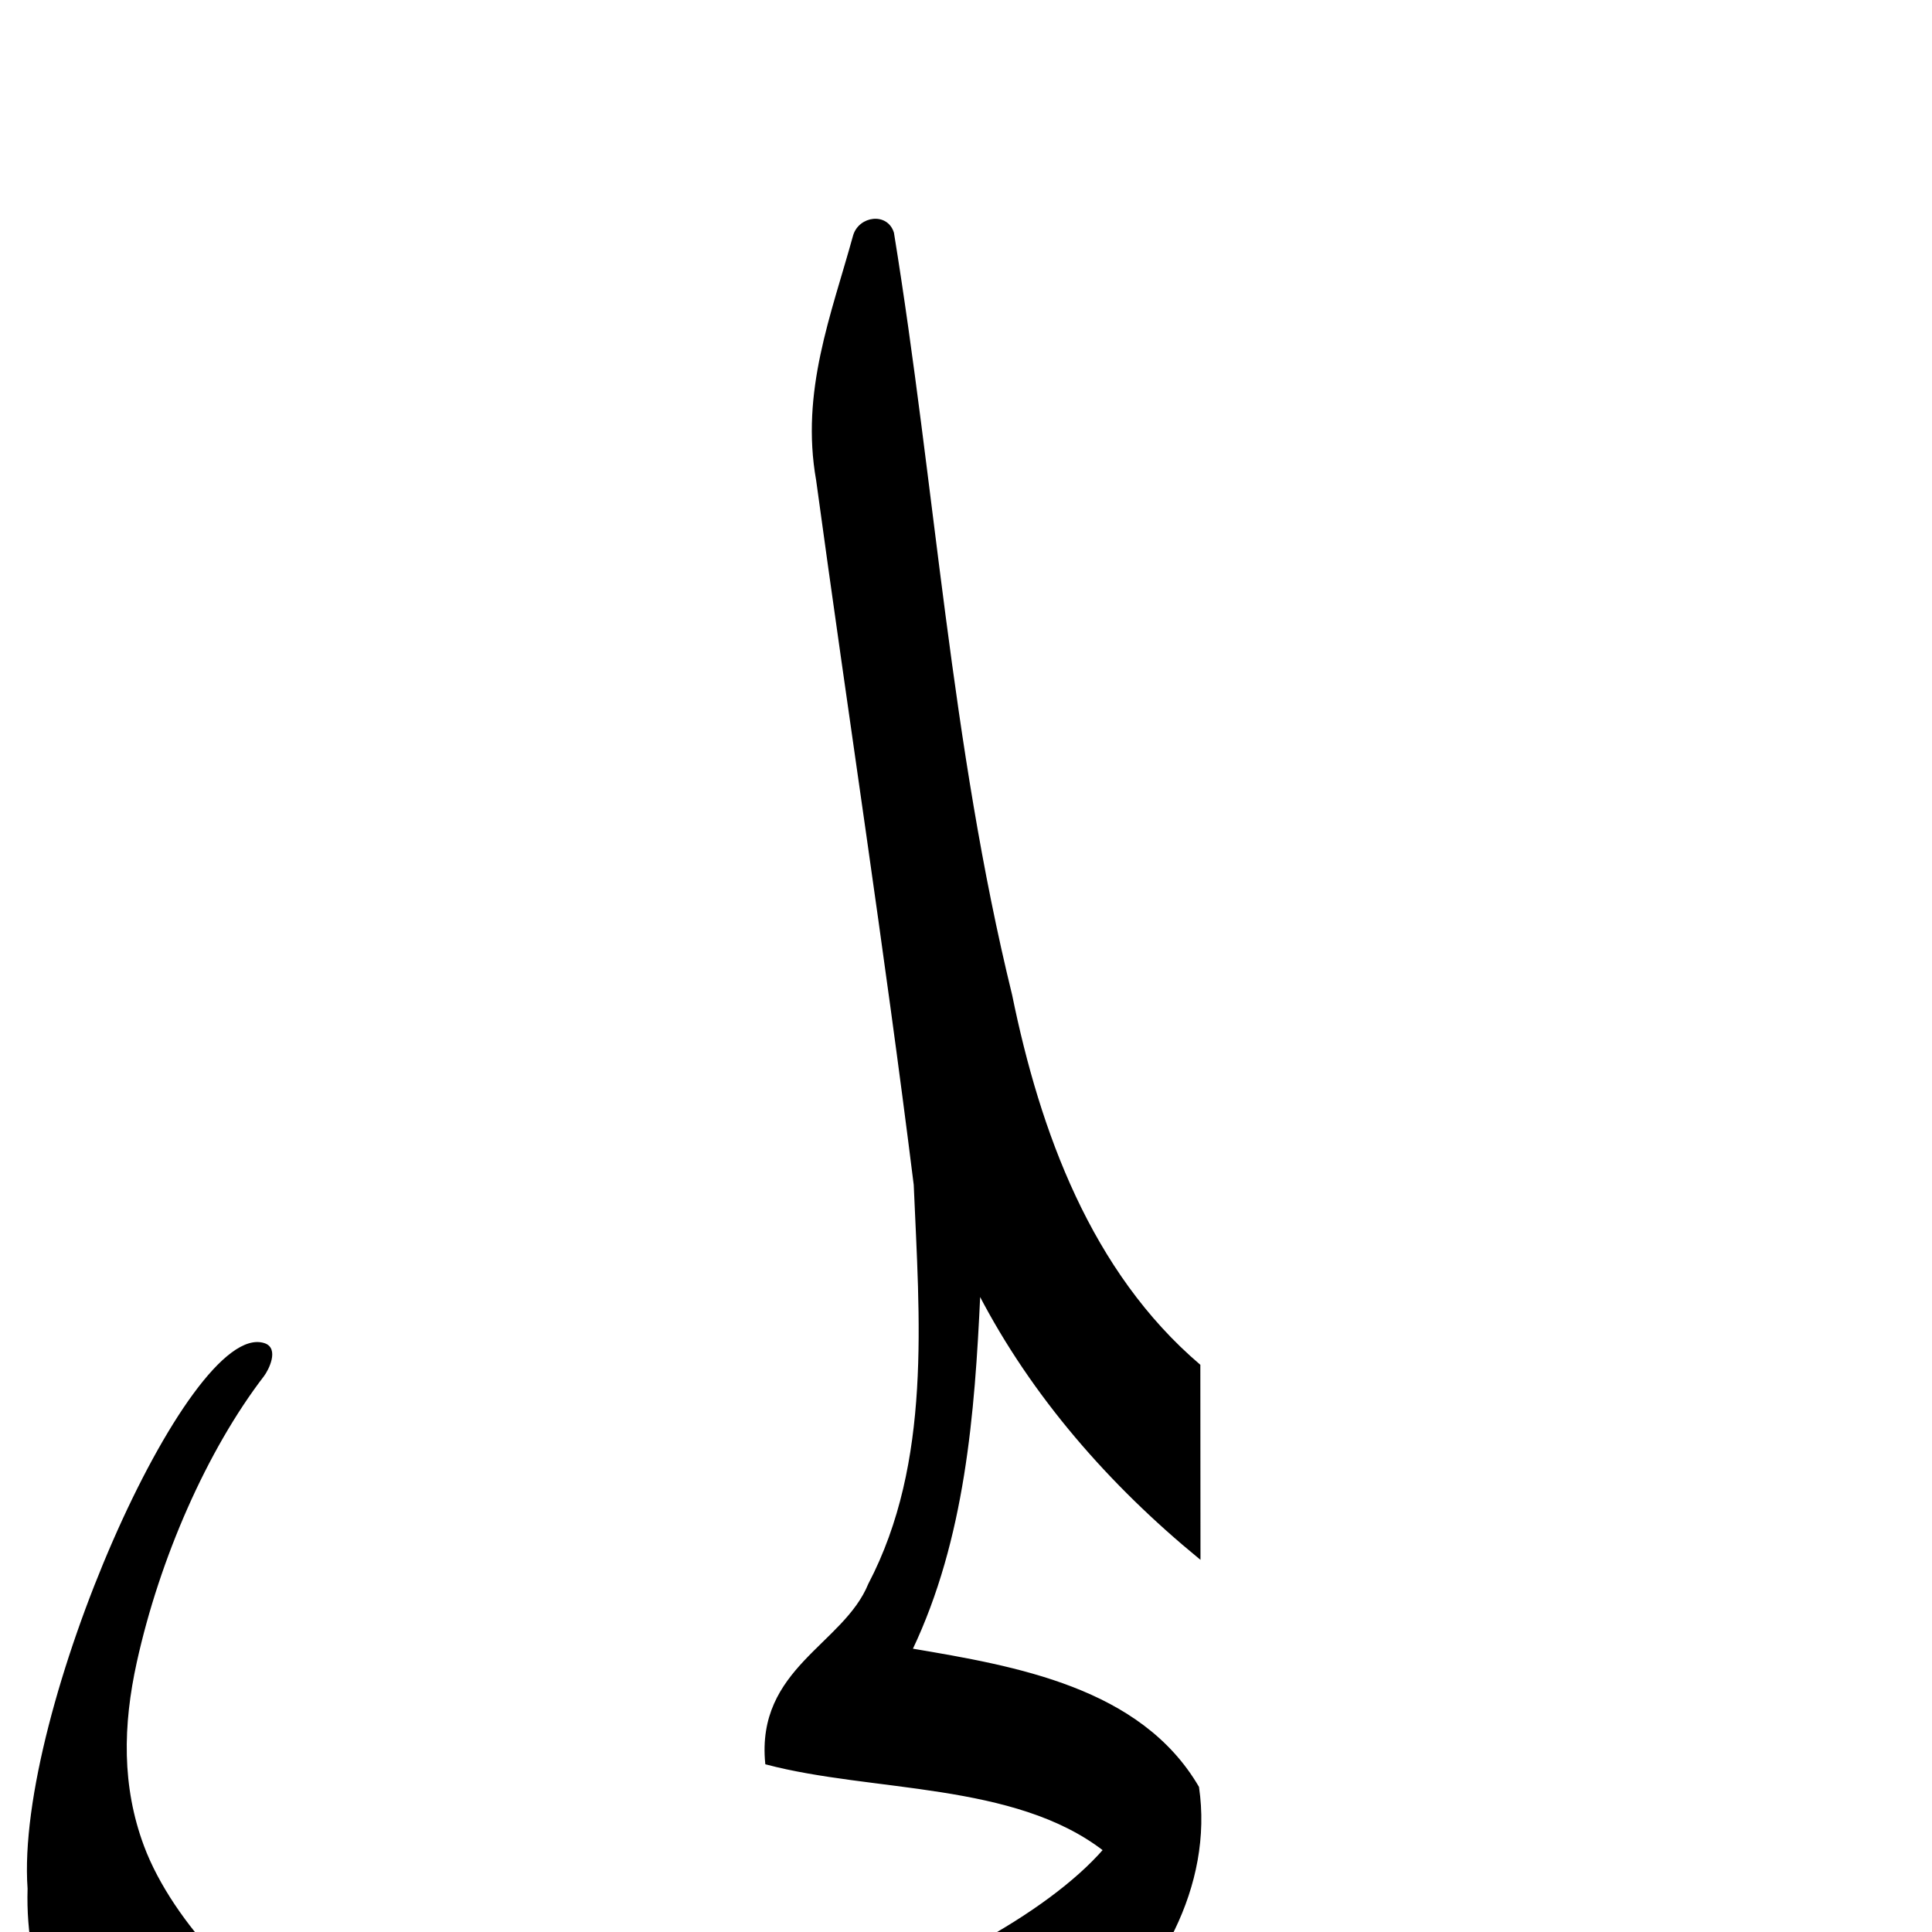 <?xml version="1.0" encoding="UTF-8" standalone="no"?>
<!-- Created with Inkscape (http://www.inkscape.org/) -->
<svg
   xmlns:dc="http://purl.org/dc/elements/1.1/"
   xmlns:cc="http://creativecommons.org/ns#"
   xmlns:rdf="http://www.w3.org/1999/02/22-rdf-syntax-ns#"
   xmlns:svg="http://www.w3.org/2000/svg"
   xmlns="http://www.w3.org/2000/svg"
   xmlns:sodipodi="http://sodipodi.sourceforge.net/DTD/sodipodi-0.dtd"
   xmlns:inkscape="http://www.inkscape.org/namespaces/inkscape"
   version="1.0"
   width="1000"
   height="1000"
   id="svg5496"
   sodipodi:version="0.32"
   inkscape:version="0.46"
   sodipodi:docname="lam+yaa.fina.svg"
   inkscape:output_extension="org.inkscape.output.svg.inkscape">
  <sodipodi:namedview
     inkscape:pageshadow="2"
     inkscape:pageopacity="0.0"
     guidetolerance="10.0"
     gridtolerance="10.0"
     objecttolerance="10.0"
     borderopacity="1.0"
     bordercolor="#666666"
     pagecolor="#ffffff"
     id="base"
     showgrid="false"
     showguides="true"
     inkscape:guide-bbox="true"
     inkscape:zoom="0.227"
     inkscape:cx="440.69122"
     inkscape:cy="772.3787"
     inkscape:window-x="0"
     inkscape:window-y="25"
     inkscape:current-layer="svg5496">
    <sodipodi:guide
       orientation="horizontal"
       position="200"
       id="guide5596" />
  </sodipodi:namedview>
  <defs
     id="defs5498">
    <inkscape:perspective
       sodipodi:type="inkscape:persp3d"
       inkscape:vp_x="0 : 500 : 1"
       inkscape:vp_y="0 : 1000 : 0"
       inkscape:vp_z="1000 : 500 : 1"
       inkscape:persp3d-origin="500 : 333.33333 : 1"
       id="perspective2491" />
    <inkscape:perspective
       id="perspective2580"
       inkscape:persp3d-origin="372.04724 : 350.78739 : 1"
       inkscape:vp_z="744.09448 : 526.18109 : 1"
       inkscape:vp_y="0 : 1000 : 0"
       inkscape:vp_x="0 : 526.18109 : 1"
       sodipodi:type="inkscape:persp3d" />
  </defs>
  <g
     id="layer1"
     transform="translate(-200,400)" />
  <path
     style="fill:#000000;fill-rule:evenodd;stroke:#000000;stroke-width:1px;stroke-linecap:butt;stroke-linejoin:miter;stroke-opacity:1"
     d="M 442.07,121.916 C 430.708,163.172 414.775,202.629 422.932,248.539 C 439.51,370.138 458.273,491.483 473.446,613.244 C 476.37,682.219 482.934,756.893 449.881,820.02 C 437.015,851.579 391.797,863.774 396.588,912.793 C 451.55,927.313 525.035,921.722 571.438,957.546 C 513.899,1023.513 312.404,1102.522 162.517,1050.441 C 132.408,1039.979 89.067,995.944 74.043,955.606 C 62.534,924.705 63.071,893.046 70.334,860.168 C 82.199,806.458 106.626,750.601 136.226,711.997 C 138.622,708.871 144.044,698.05 136.717,695.684 C 98.199,683.244 8.246,886.46 14.775,977.547 C 11.954,1069.819 89.05,1146.552 175.77,1164.95 C 311.59,1192.188 453.759,1141.969 560.041,1057.4 C 599.187,1026.247 627.588,976.06 620.114,925.061 C 590.179,873.798 525.703,862.858 471.806,853.744 C 499.015,796.499 504.045,731.923 506.915,669.49 C 534.44,722.647 574.751,768.489 620.868,806.321 C 620.844,773.095 620.82,739.87 620.796,706.644 C 564.334,658.507 537.849,585.891 523.396,515.119 C 491.637,385.585 483.576,251.868 462.217,120.573 C 459.068,110.347 444.995,112.255 442.07,121.916 z"
     id="path2607"
     sodipodi:nodetypes="ccccccsssssccccccccccc" />
</svg>
